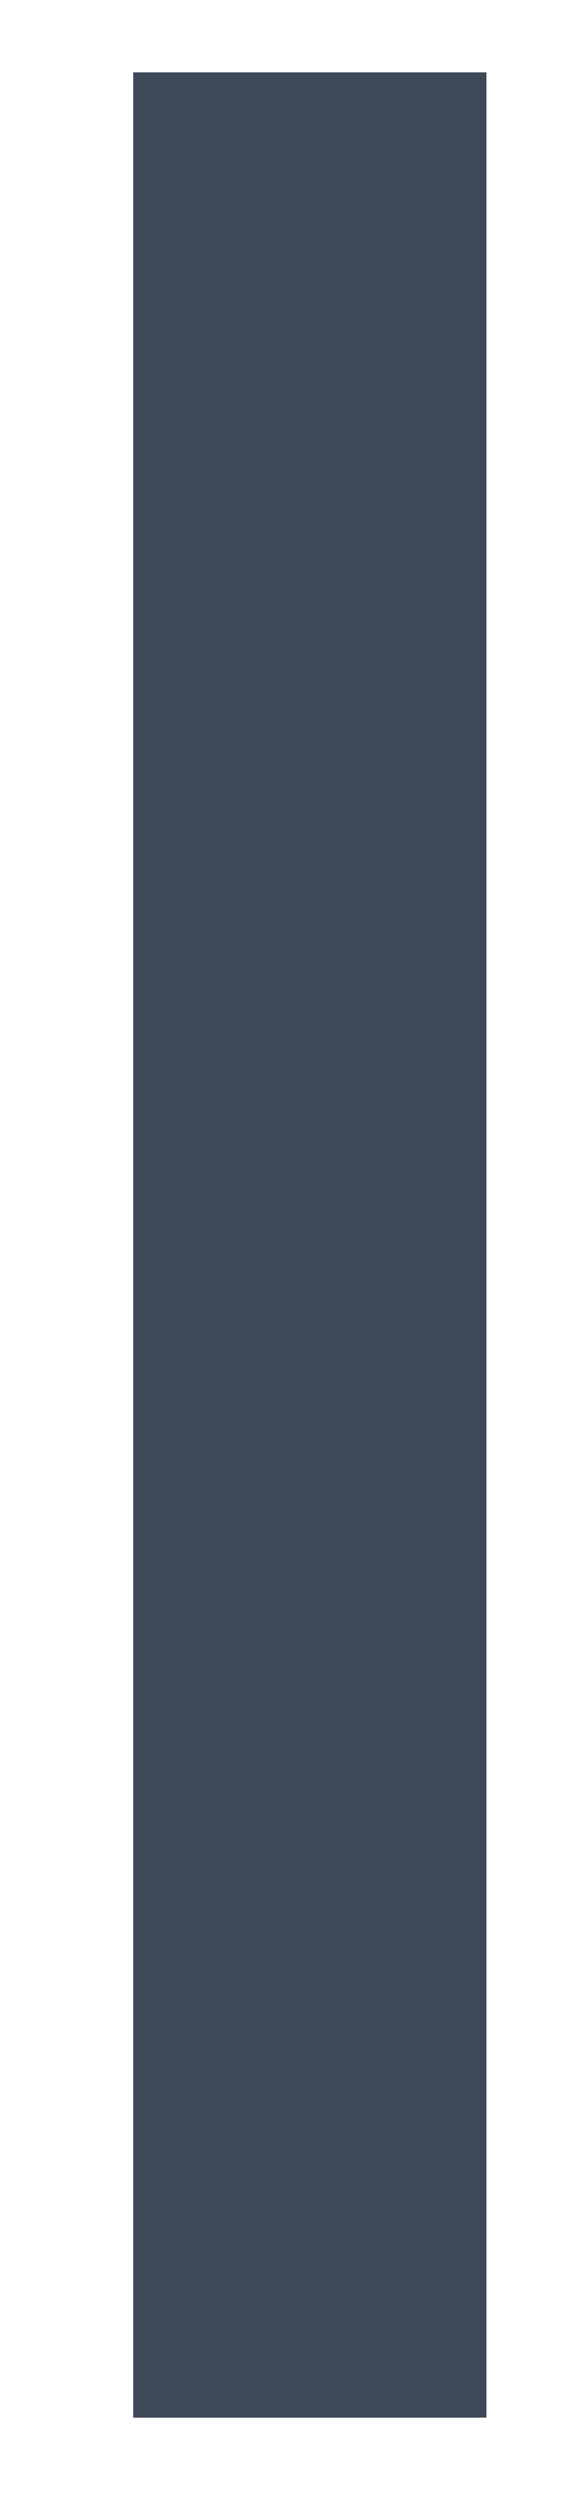 <svg width="4" height="17" viewBox="0 0 4 17" fill="none" xmlns="http://www.w3.org/2000/svg">
<path fill-rule="evenodd" clip-rule="evenodd" d="M0.906 0.492H3.309V16.44H0.906V0.492Z" fill="#3E4958"/>
</svg>
